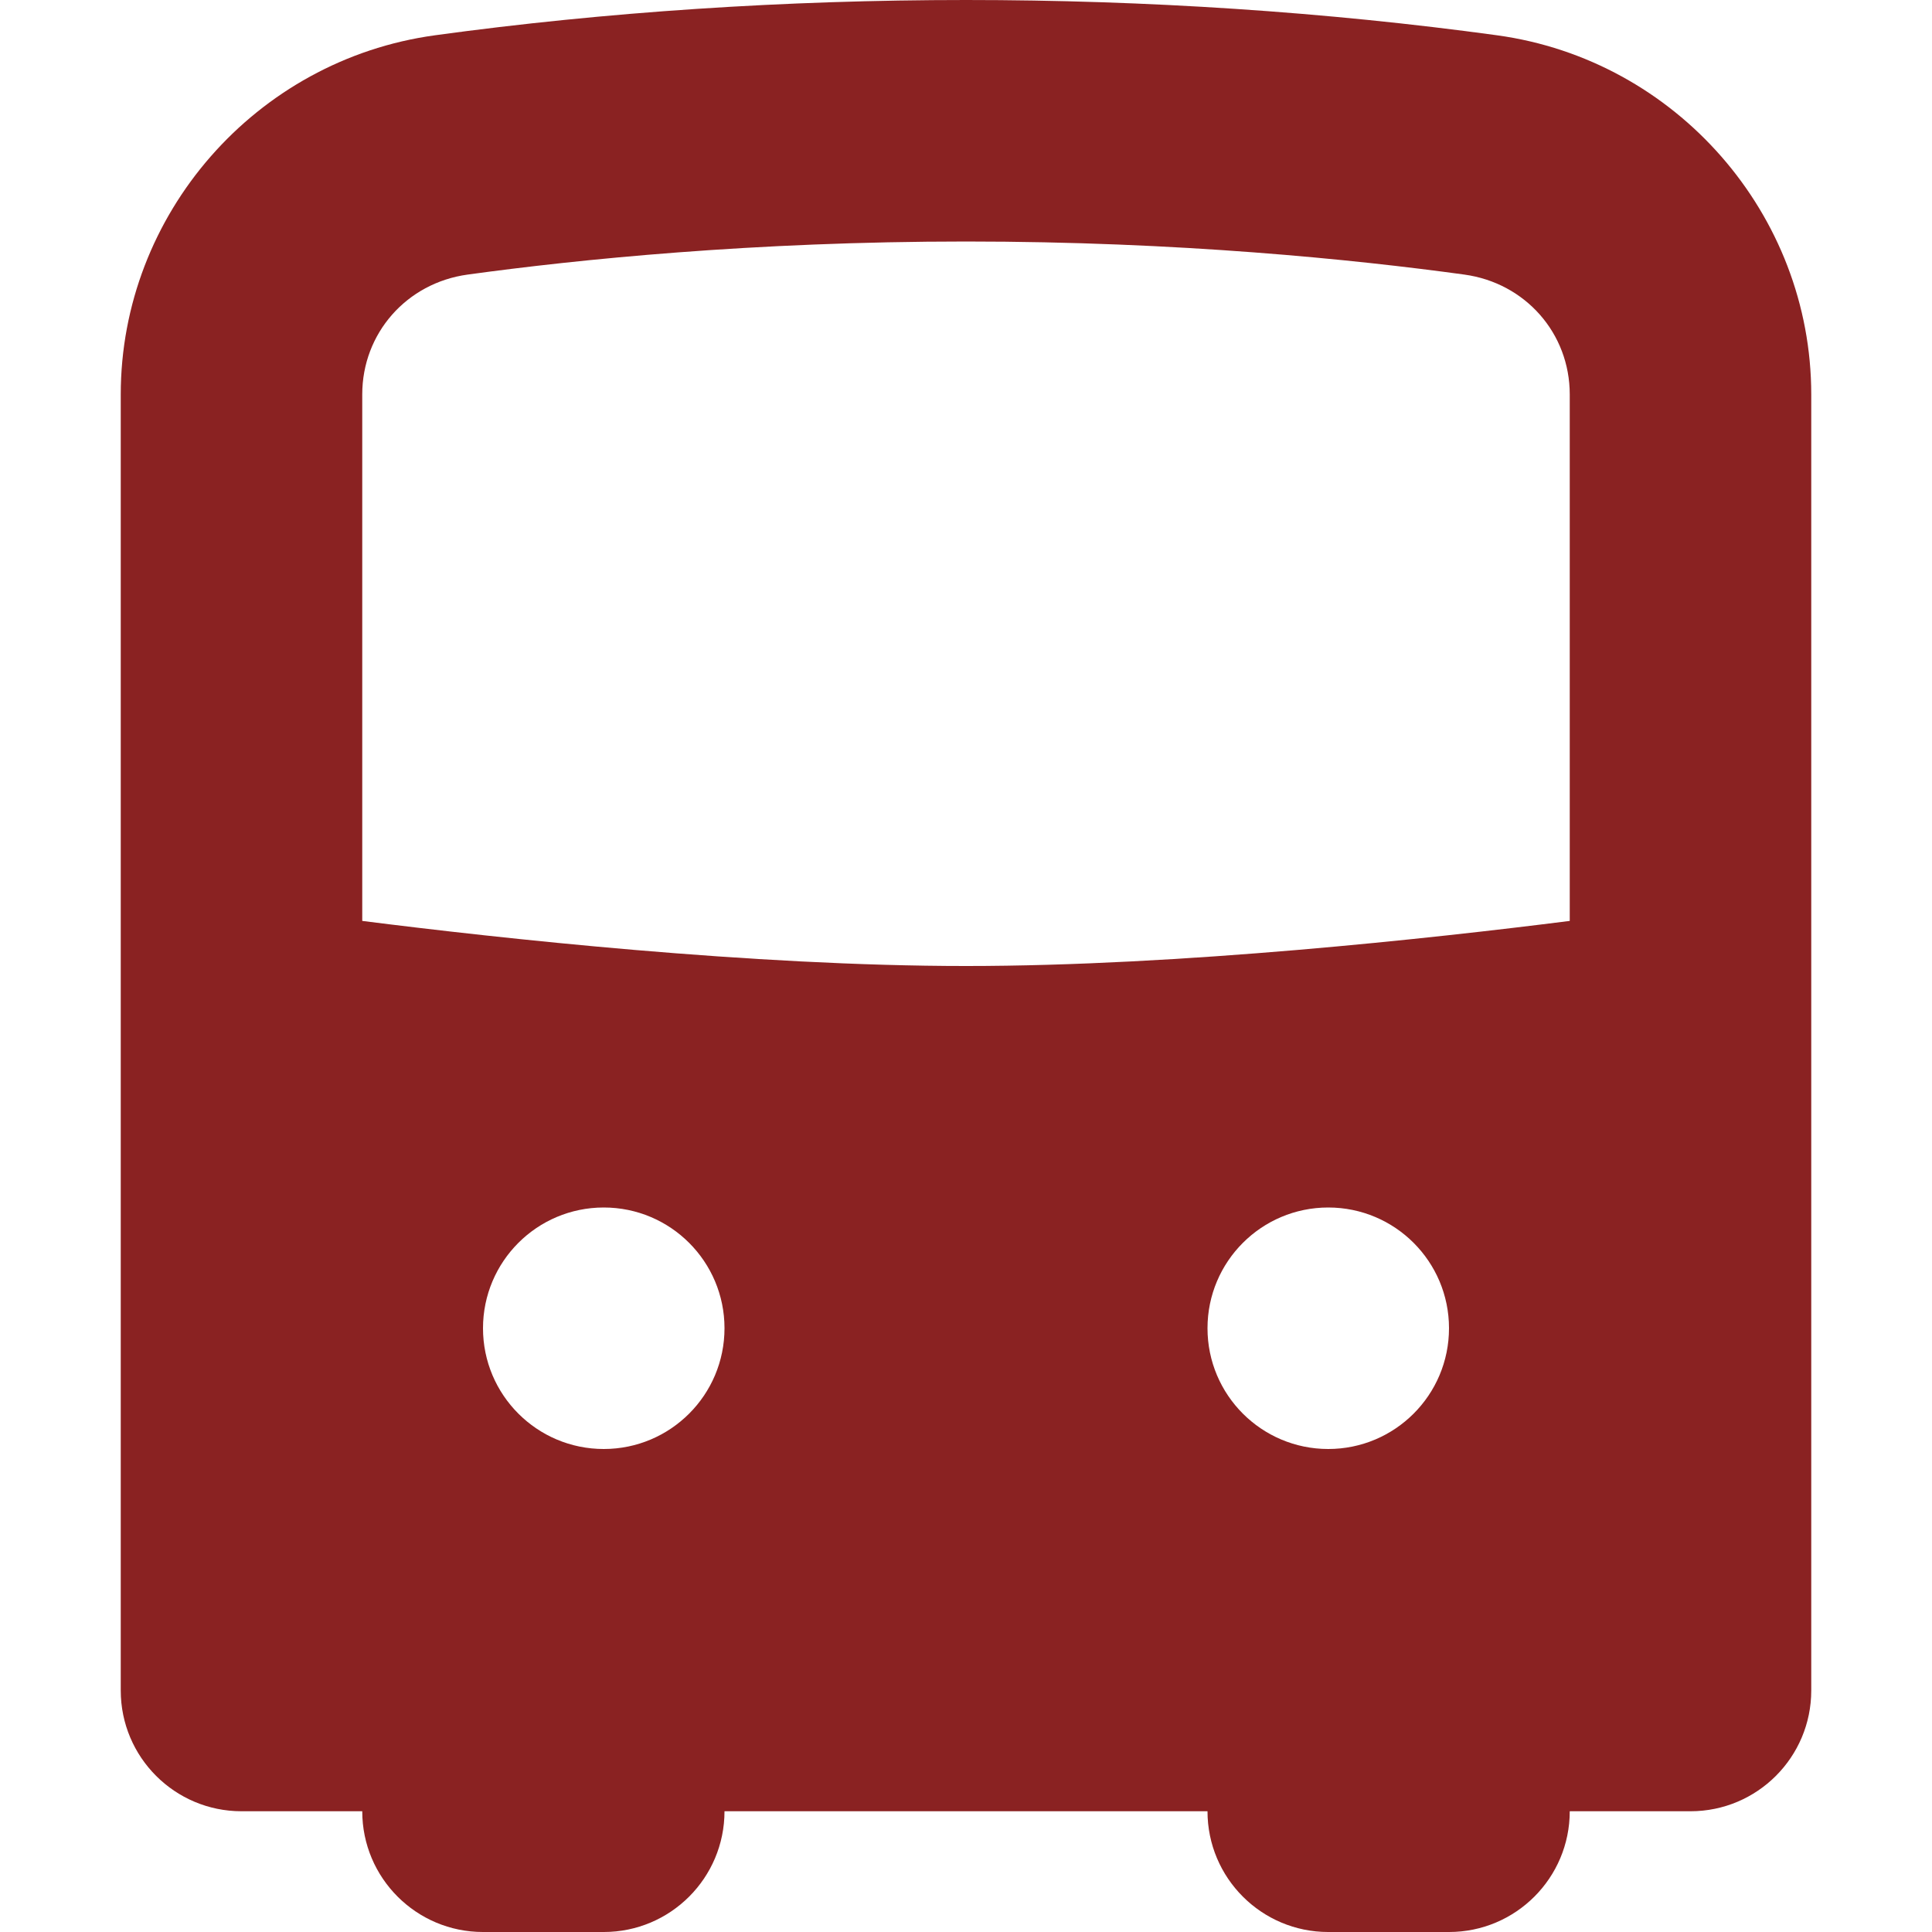 <?xml version="1.0"?>
<svg xmlns="http://www.w3.org/2000/svg" id="Capa_1" enable-background="new 0 0 524.235 524.235" height="512px" viewBox="0 0 524.235 524.235" width="512px"><g><path d="m406.263 9.583c-46.296-6.351-95.216-9.583-144.136-9.583-48.926 0-97.852 3.231-144.155 9.583-48.571 6.671-85.208 48.571-85.208 97.446v351.677c0 18.094 14.671 32.765 32.765 32.765h32.765c0 18.094 14.671 32.765 32.765 32.765h32.765c18.094 0 32.765-14.671 32.765-32.765h131.059c0 18.094 14.671 32.765 32.765 32.765h32.765c18.094 0 32.765-14.671 32.765-32.765h32.765c18.094 0 32.765-14.671 32.765-32.765v-351.677c-.002-48.875-36.639-90.775-85.21-97.446zm-279.364 64.922c29.789-4.096 77.448-8.975 135.218-8.975s105.429 4.88 135.218 8.975c16.574 2.272 28.605 15.95 28.605 32.525v142.856c-37.352 4.736-105.679 12.233-163.824 12.233s-126.471-7.497-163.824-12.233v-142.857c.002-16.574 12.033-30.253 28.607-32.524zm36.925 318.671c-18.096 0-32.765-14.671-32.765-32.765 0-18.096 14.669-32.765 32.765-32.765s32.765 14.669 32.765 32.765c-.001 18.095-14.669 32.765-32.765 32.765zm196.588 0c-18.096 0-32.765-14.671-32.765-32.765 0-18.096 14.669-32.765 32.765-32.765s32.765 14.669 32.765 32.765c-.001 18.095-14.669 32.765-32.765 32.765z" data-original="#000000" class="active-path" data-old_color="#000000" fill="#8A2222"/></g> </svg>
